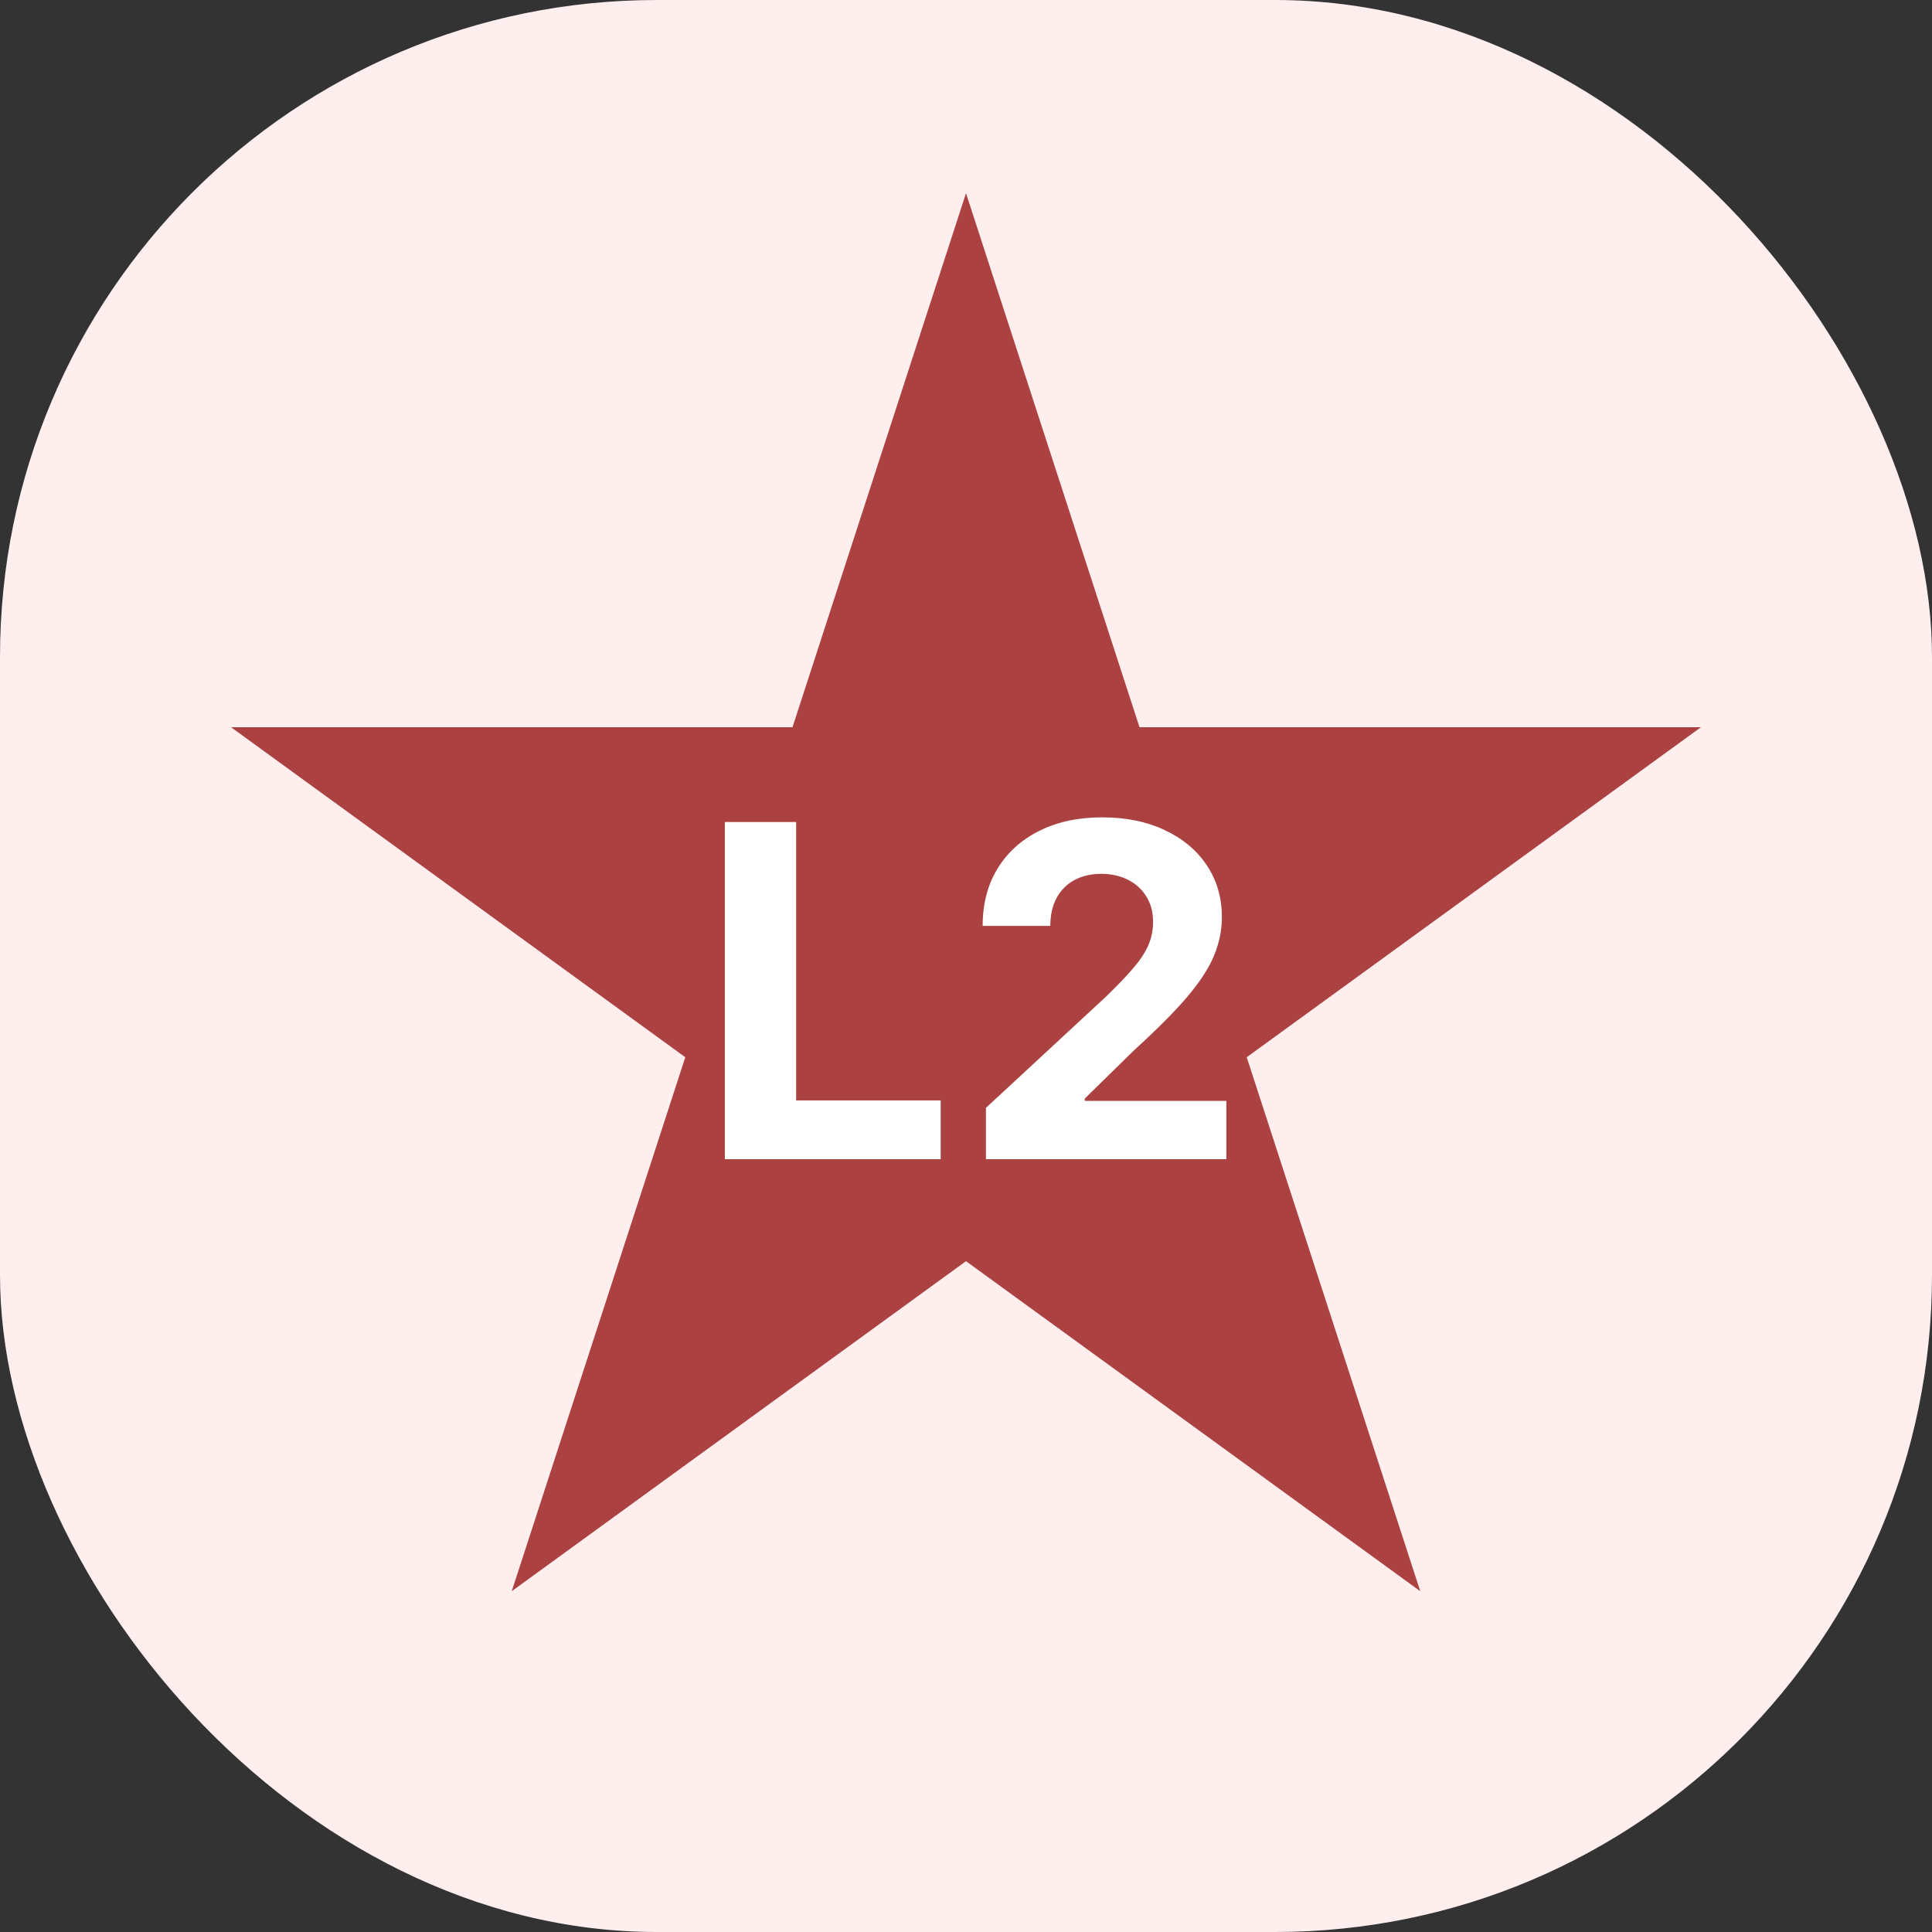 <svg width="50" height="50" viewBox="0 0 50 50" fill="none" xmlns="http://www.w3.org/2000/svg">
<rect x="0" y="0" width="50" height="50" fill="#333333" stroke="none"/>
<rect width="50" height="50" rx="17" fill="#FEEEEE"/>
<path d="M25 5L29.49 18.82H44.021L32.265 27.361L36.756 41.18L25 32.639L13.244 41.18L17.735 27.361L5.979 18.82H20.51L25 5Z" fill="#AC4141"/>
<path d="M18.759 30V21.273H20.604V28.479H24.345V30H18.759ZM25.516 30V28.671L28.622 25.794C28.887 25.538 29.108 25.308 29.287 25.104C29.469 24.899 29.607 24.699 29.701 24.503C29.794 24.304 29.841 24.09 29.841 23.859C29.841 23.604 29.783 23.384 29.666 23.199C29.55 23.011 29.391 22.868 29.189 22.768C28.988 22.666 28.759 22.615 28.503 22.615C28.236 22.615 28.003 22.669 27.804 22.777C27.605 22.885 27.452 23.04 27.344 23.241C27.236 23.443 27.182 23.683 27.182 23.962H25.431C25.431 23.391 25.56 22.895 25.819 22.474C26.077 22.054 26.439 21.729 26.905 21.499C27.371 21.268 27.908 21.153 28.516 21.153C29.141 21.153 29.685 21.264 30.148 21.486C30.614 21.704 30.976 22.009 31.235 22.398C31.493 22.787 31.622 23.233 31.622 23.736C31.622 24.065 31.557 24.391 31.427 24.712C31.299 25.033 31.07 25.389 30.74 25.781C30.411 26.171 29.946 26.638 29.347 27.183L28.073 28.432V28.491H31.738V30H25.516Z" fill="white"/>
</svg>
